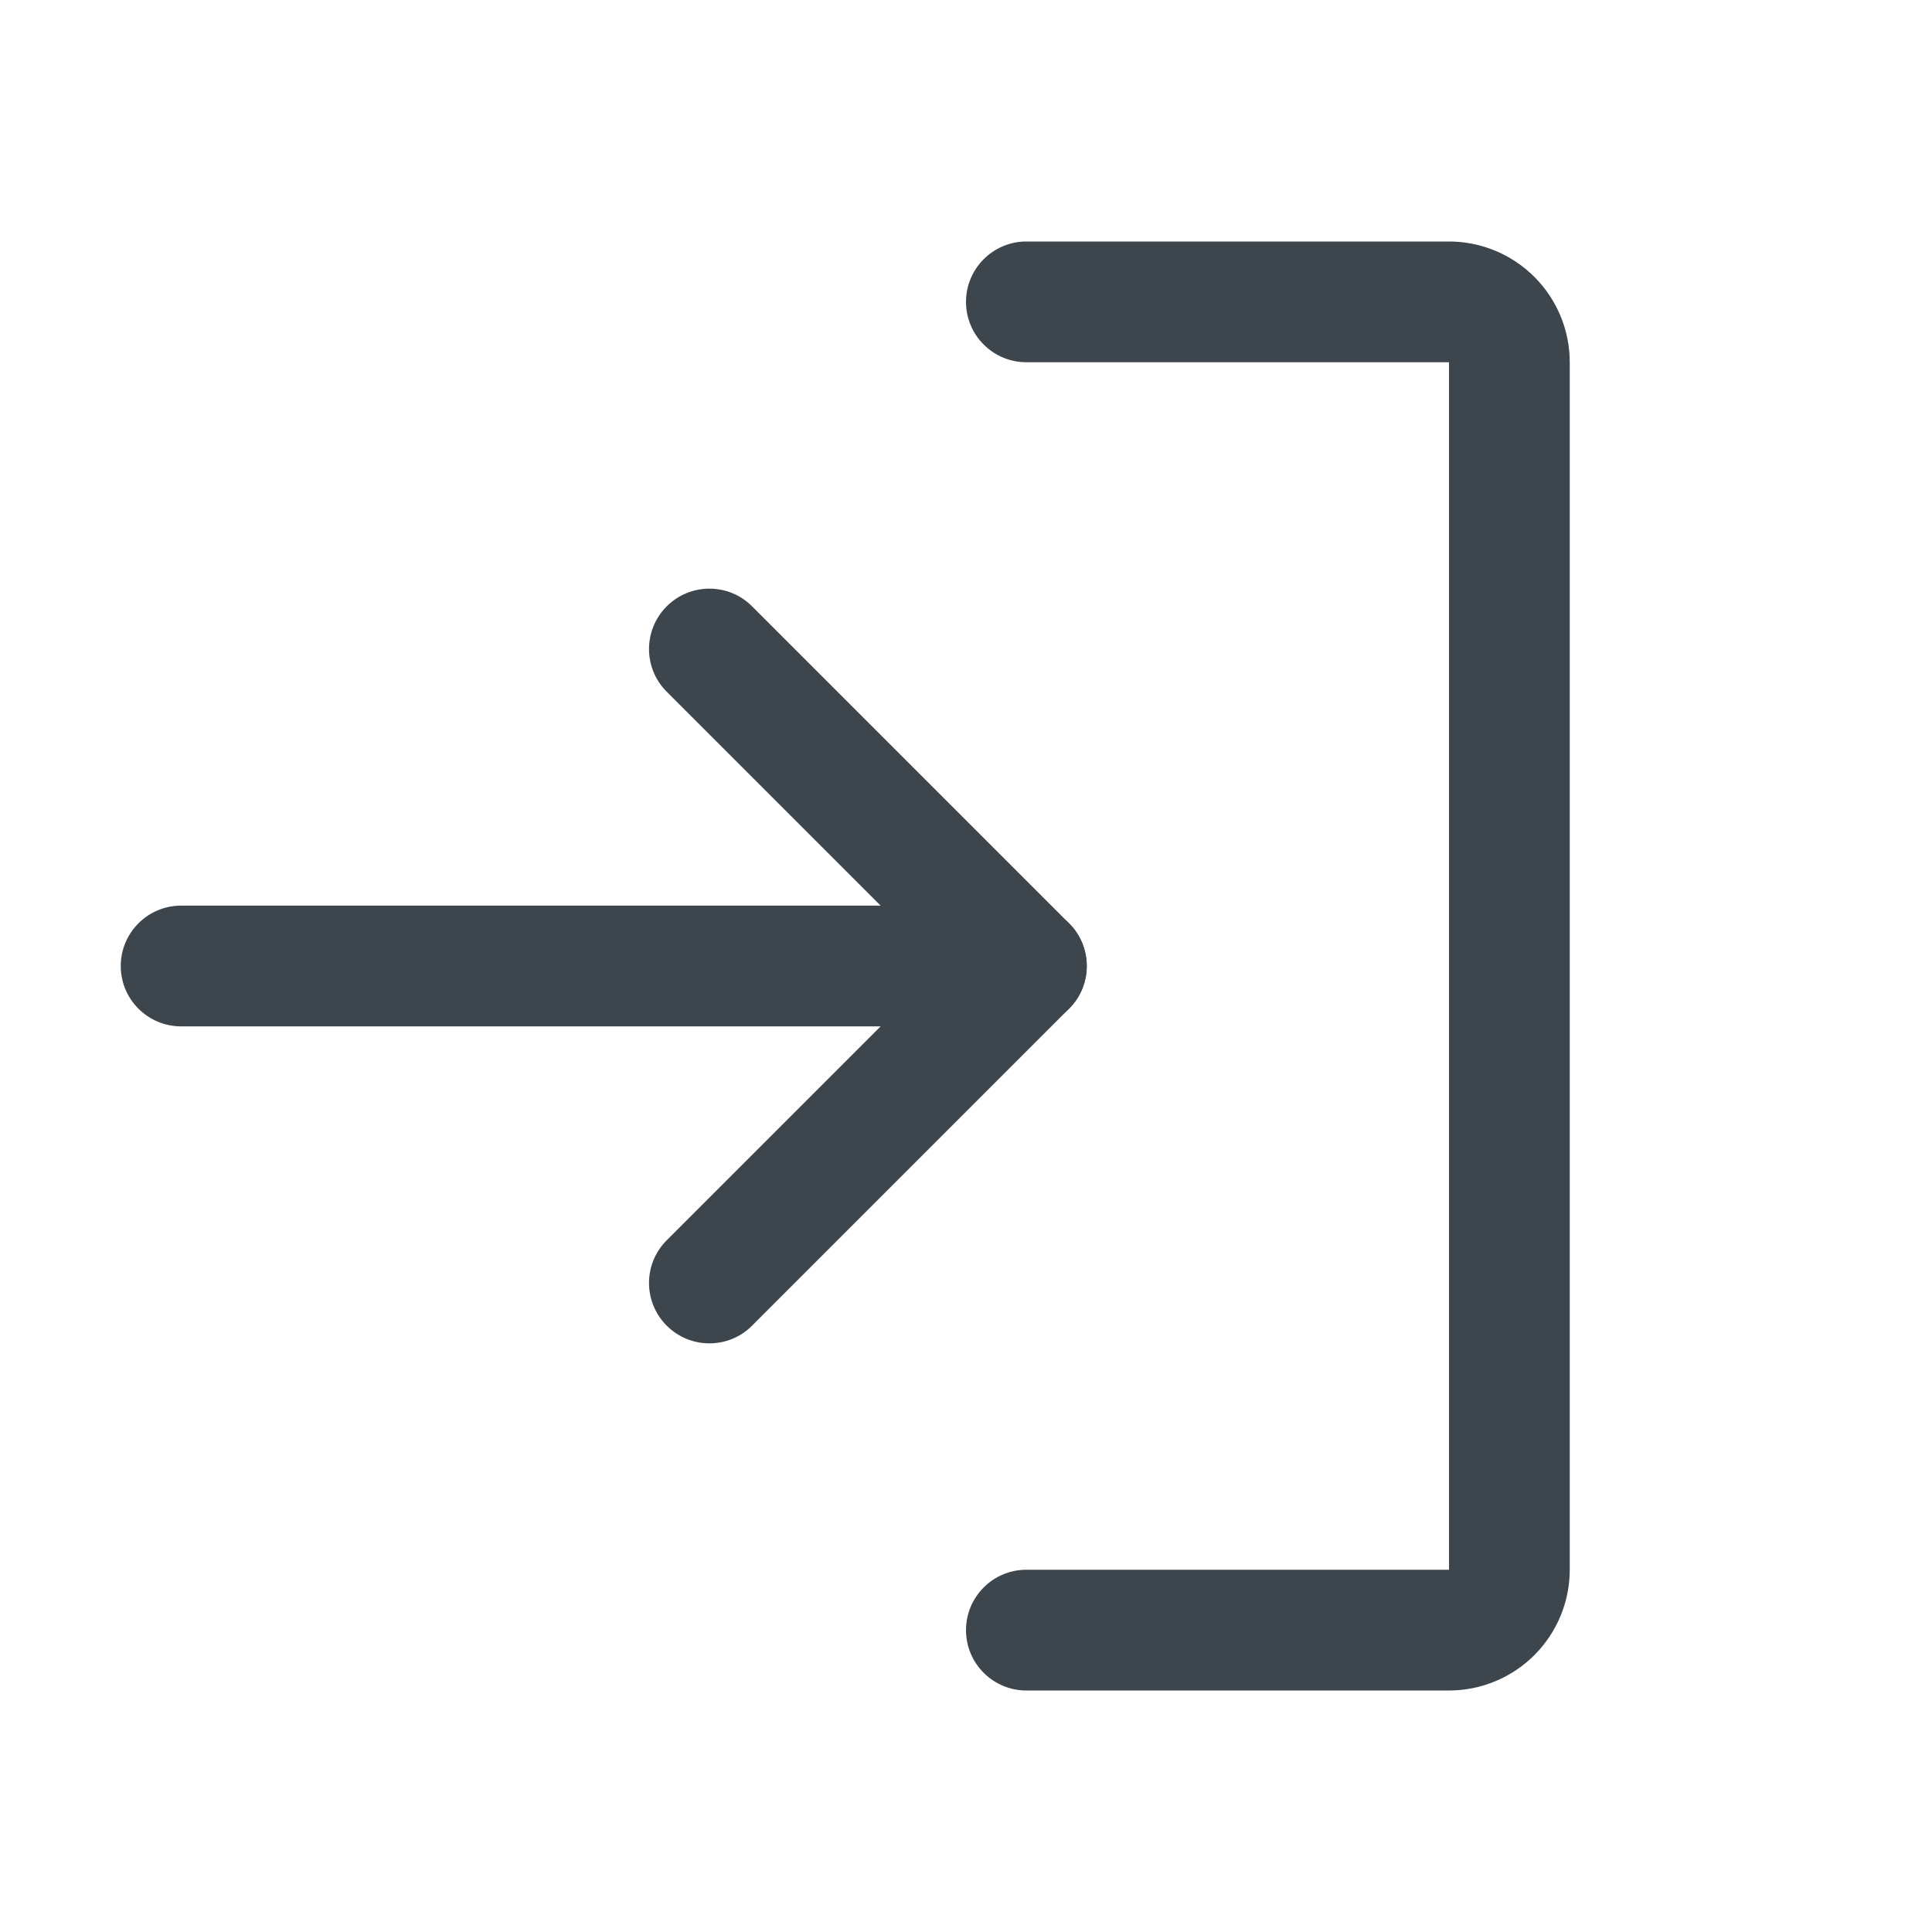 <svg width="32" height="32" viewBox="0 0 32 32" fill="none" xmlns="http://www.w3.org/2000/svg">
<path fill-rule="evenodd" clip-rule="evenodd" d="M11.043 10.043C11.433 9.652 12.067 9.652 12.457 10.043L17.707 15.293C18.098 15.683 18.098 16.317 17.707 16.707L12.457 21.957C12.067 22.348 11.433 22.348 11.043 21.957C10.652 21.567 10.652 20.933 11.043 20.543L15.586 16L11.043 11.457C10.652 11.067 10.652 10.433 11.043 10.043Z" fill="#3D464D"/>
<path fill-rule="evenodd" clip-rule="evenodd" d="M2 16C2 15.448 2.448 15 3 15H17C17.552 15 18 15.448 18 16C18 16.552 17.552 17 17 17H3C2.448 17 2 16.552 2 16Z" fill="#3D464D"/>
<path fill-rule="evenodd" clip-rule="evenodd" d="M16 5C16 4.448 16.448 4 17 4H24C24.53 4 25.039 4.211 25.414 4.586C25.789 4.961 26 5.47 26 6V26C26 26.53 25.789 27.039 25.414 27.414C25.039 27.789 24.53 28 24 28H17C16.448 28 16 27.552 16 27C16 26.448 16.448 26 17 26H24V6L17 6C16.448 6 16 5.552 16 5Z" fill="#3D464D"/>
</svg>
